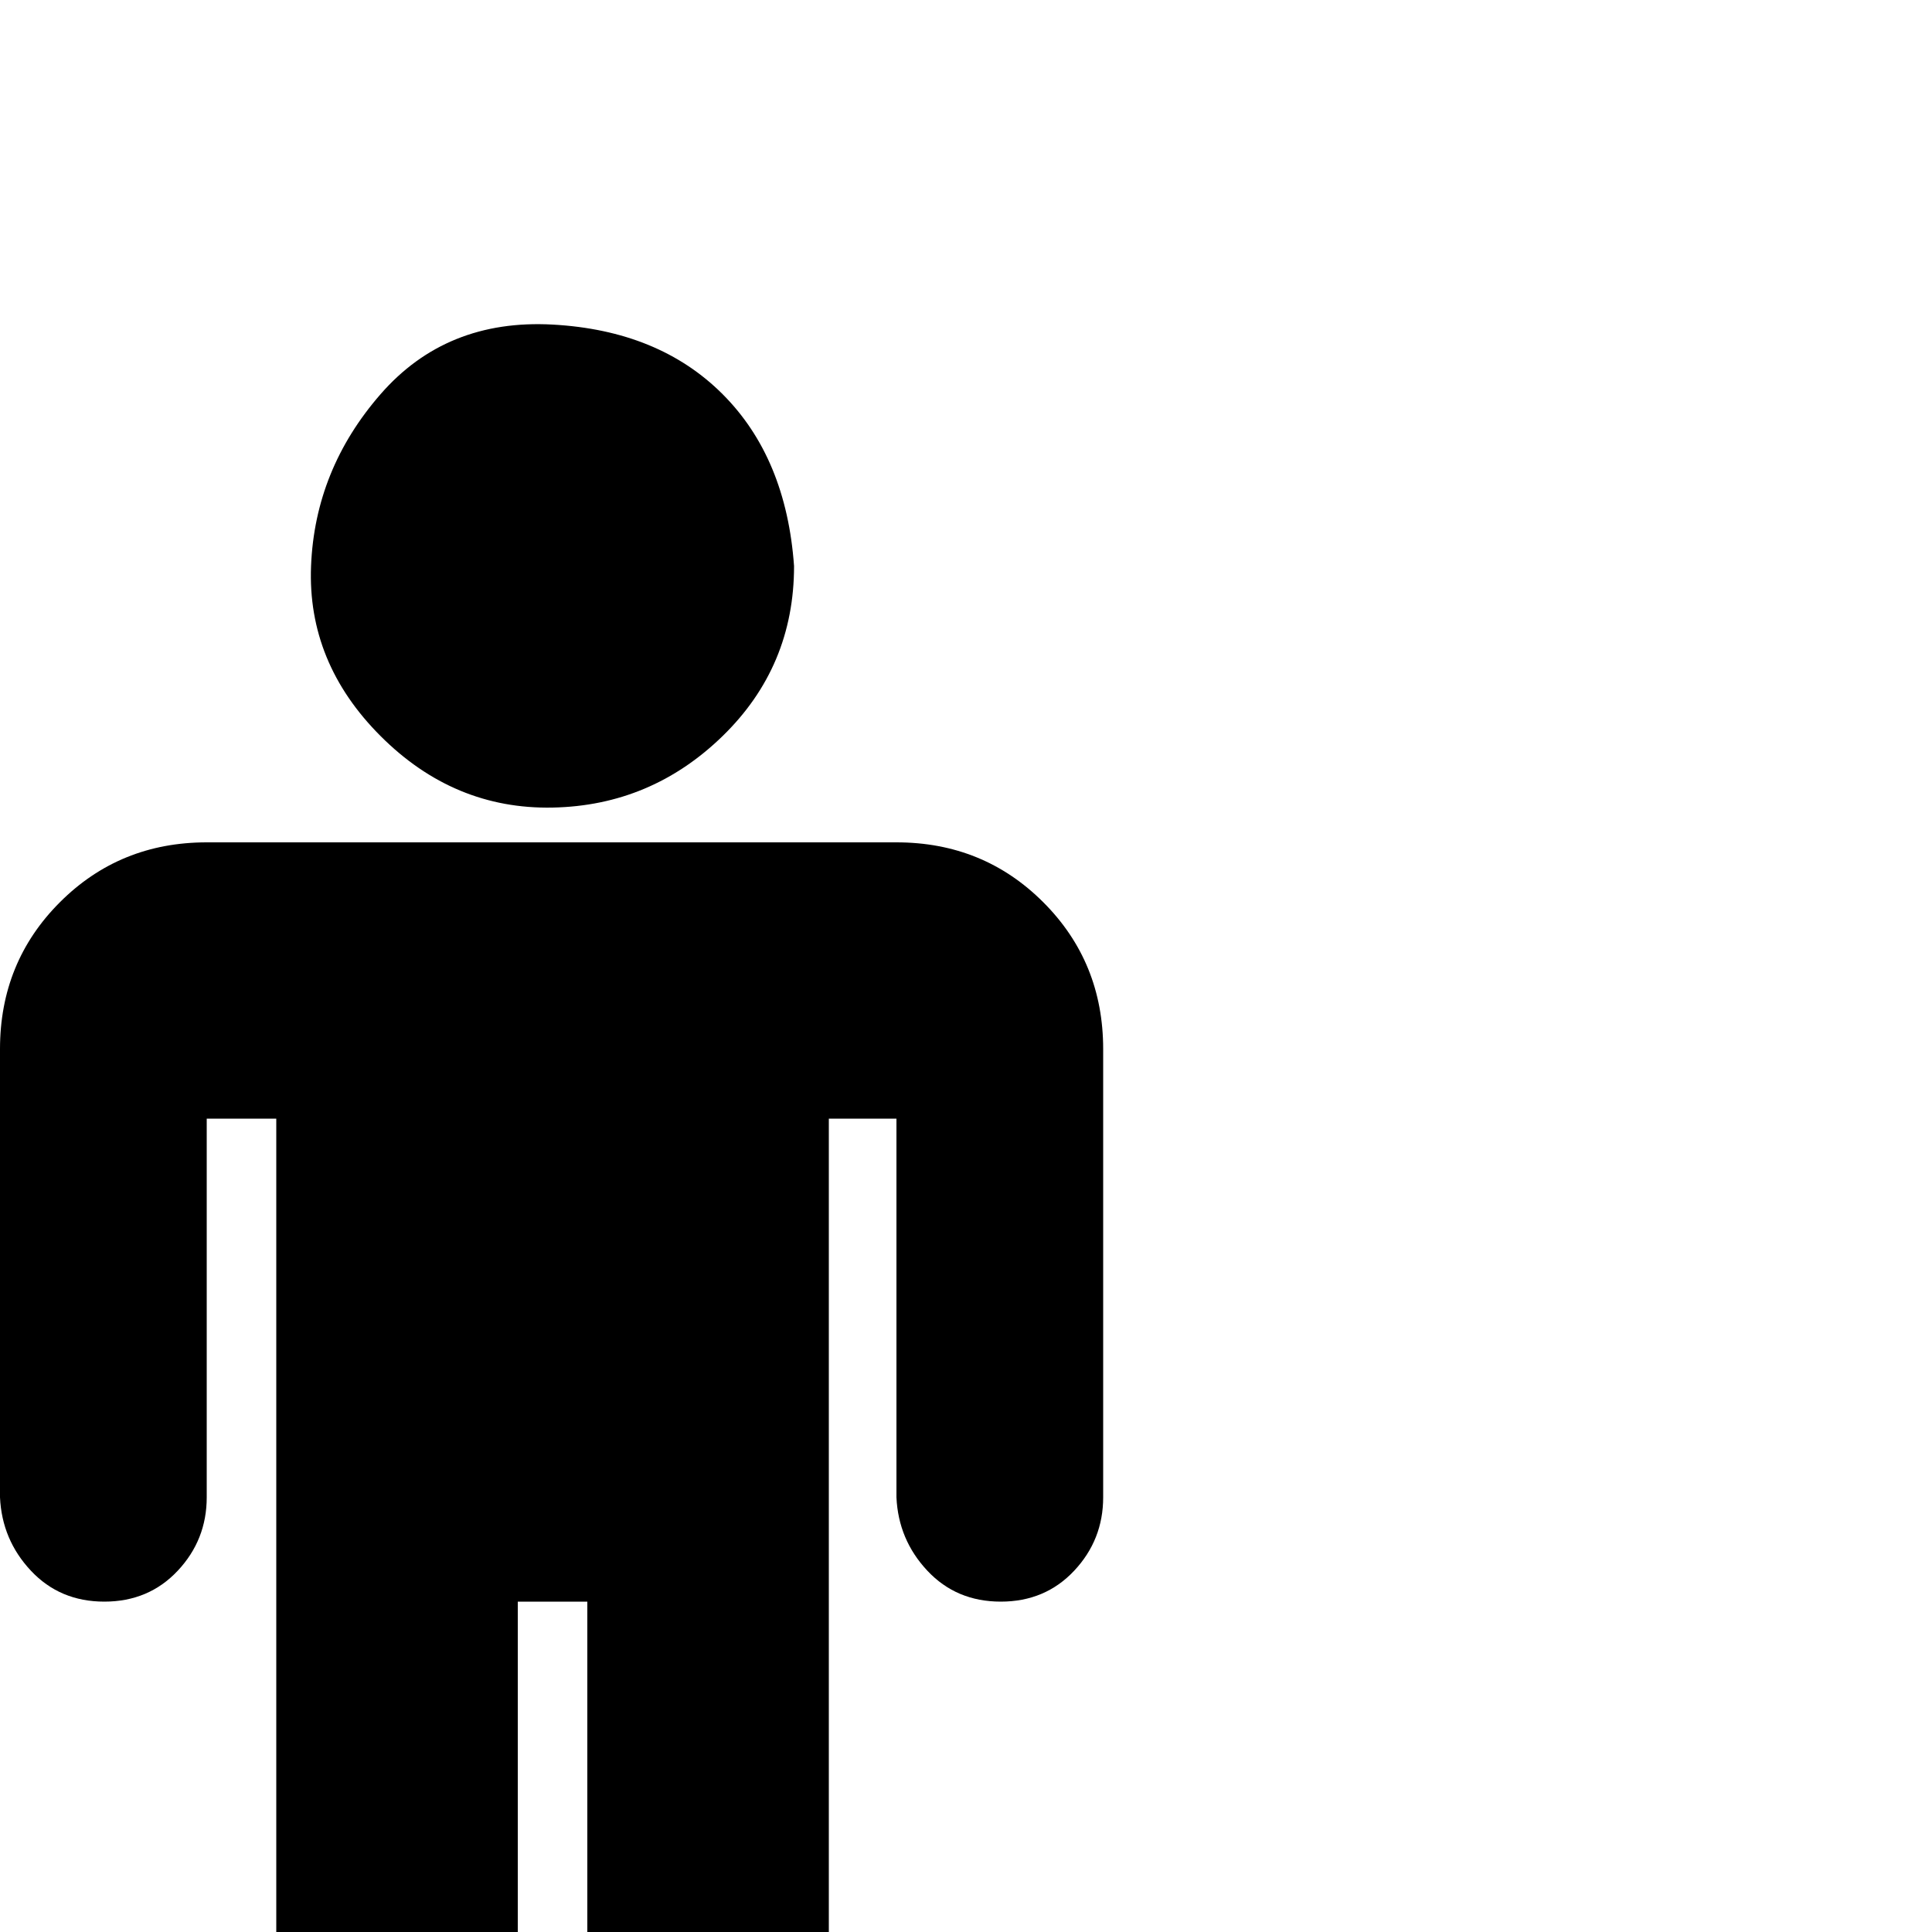 <svg xmlns="http://www.w3.org/2000/svg" viewBox="0 -1000 1000 1000">
	<path fill="#000000" d="M571 -457V-225Q571 -203 556 -187Q541 -171 518 -171Q495 -171 480 -187Q465 -203 464 -225V-421H429V88Q429 113 410 132Q391 151 366 150Q341 149 322 132Q303 115 304 88V-171H268V88Q268 113 249 132Q230 151 205 150Q180 149 161 132Q142 115 143 88V-421H107V-225Q107 -203 92 -187Q77 -171 54 -171Q31 -171 16 -187Q1 -203 0 -225V-457Q0 -502 31 -533Q62 -564 107 -564H464Q509 -564 540 -533Q571 -502 571 -457ZM411 -707Q411 -655 374 -619Q337 -583 286 -582Q235 -581 197 -619Q159 -657 161 -707Q163 -757 197 -796Q231 -835 286 -832Q341 -829 374 -796Q407 -763 411 -707Z"/>
</svg>